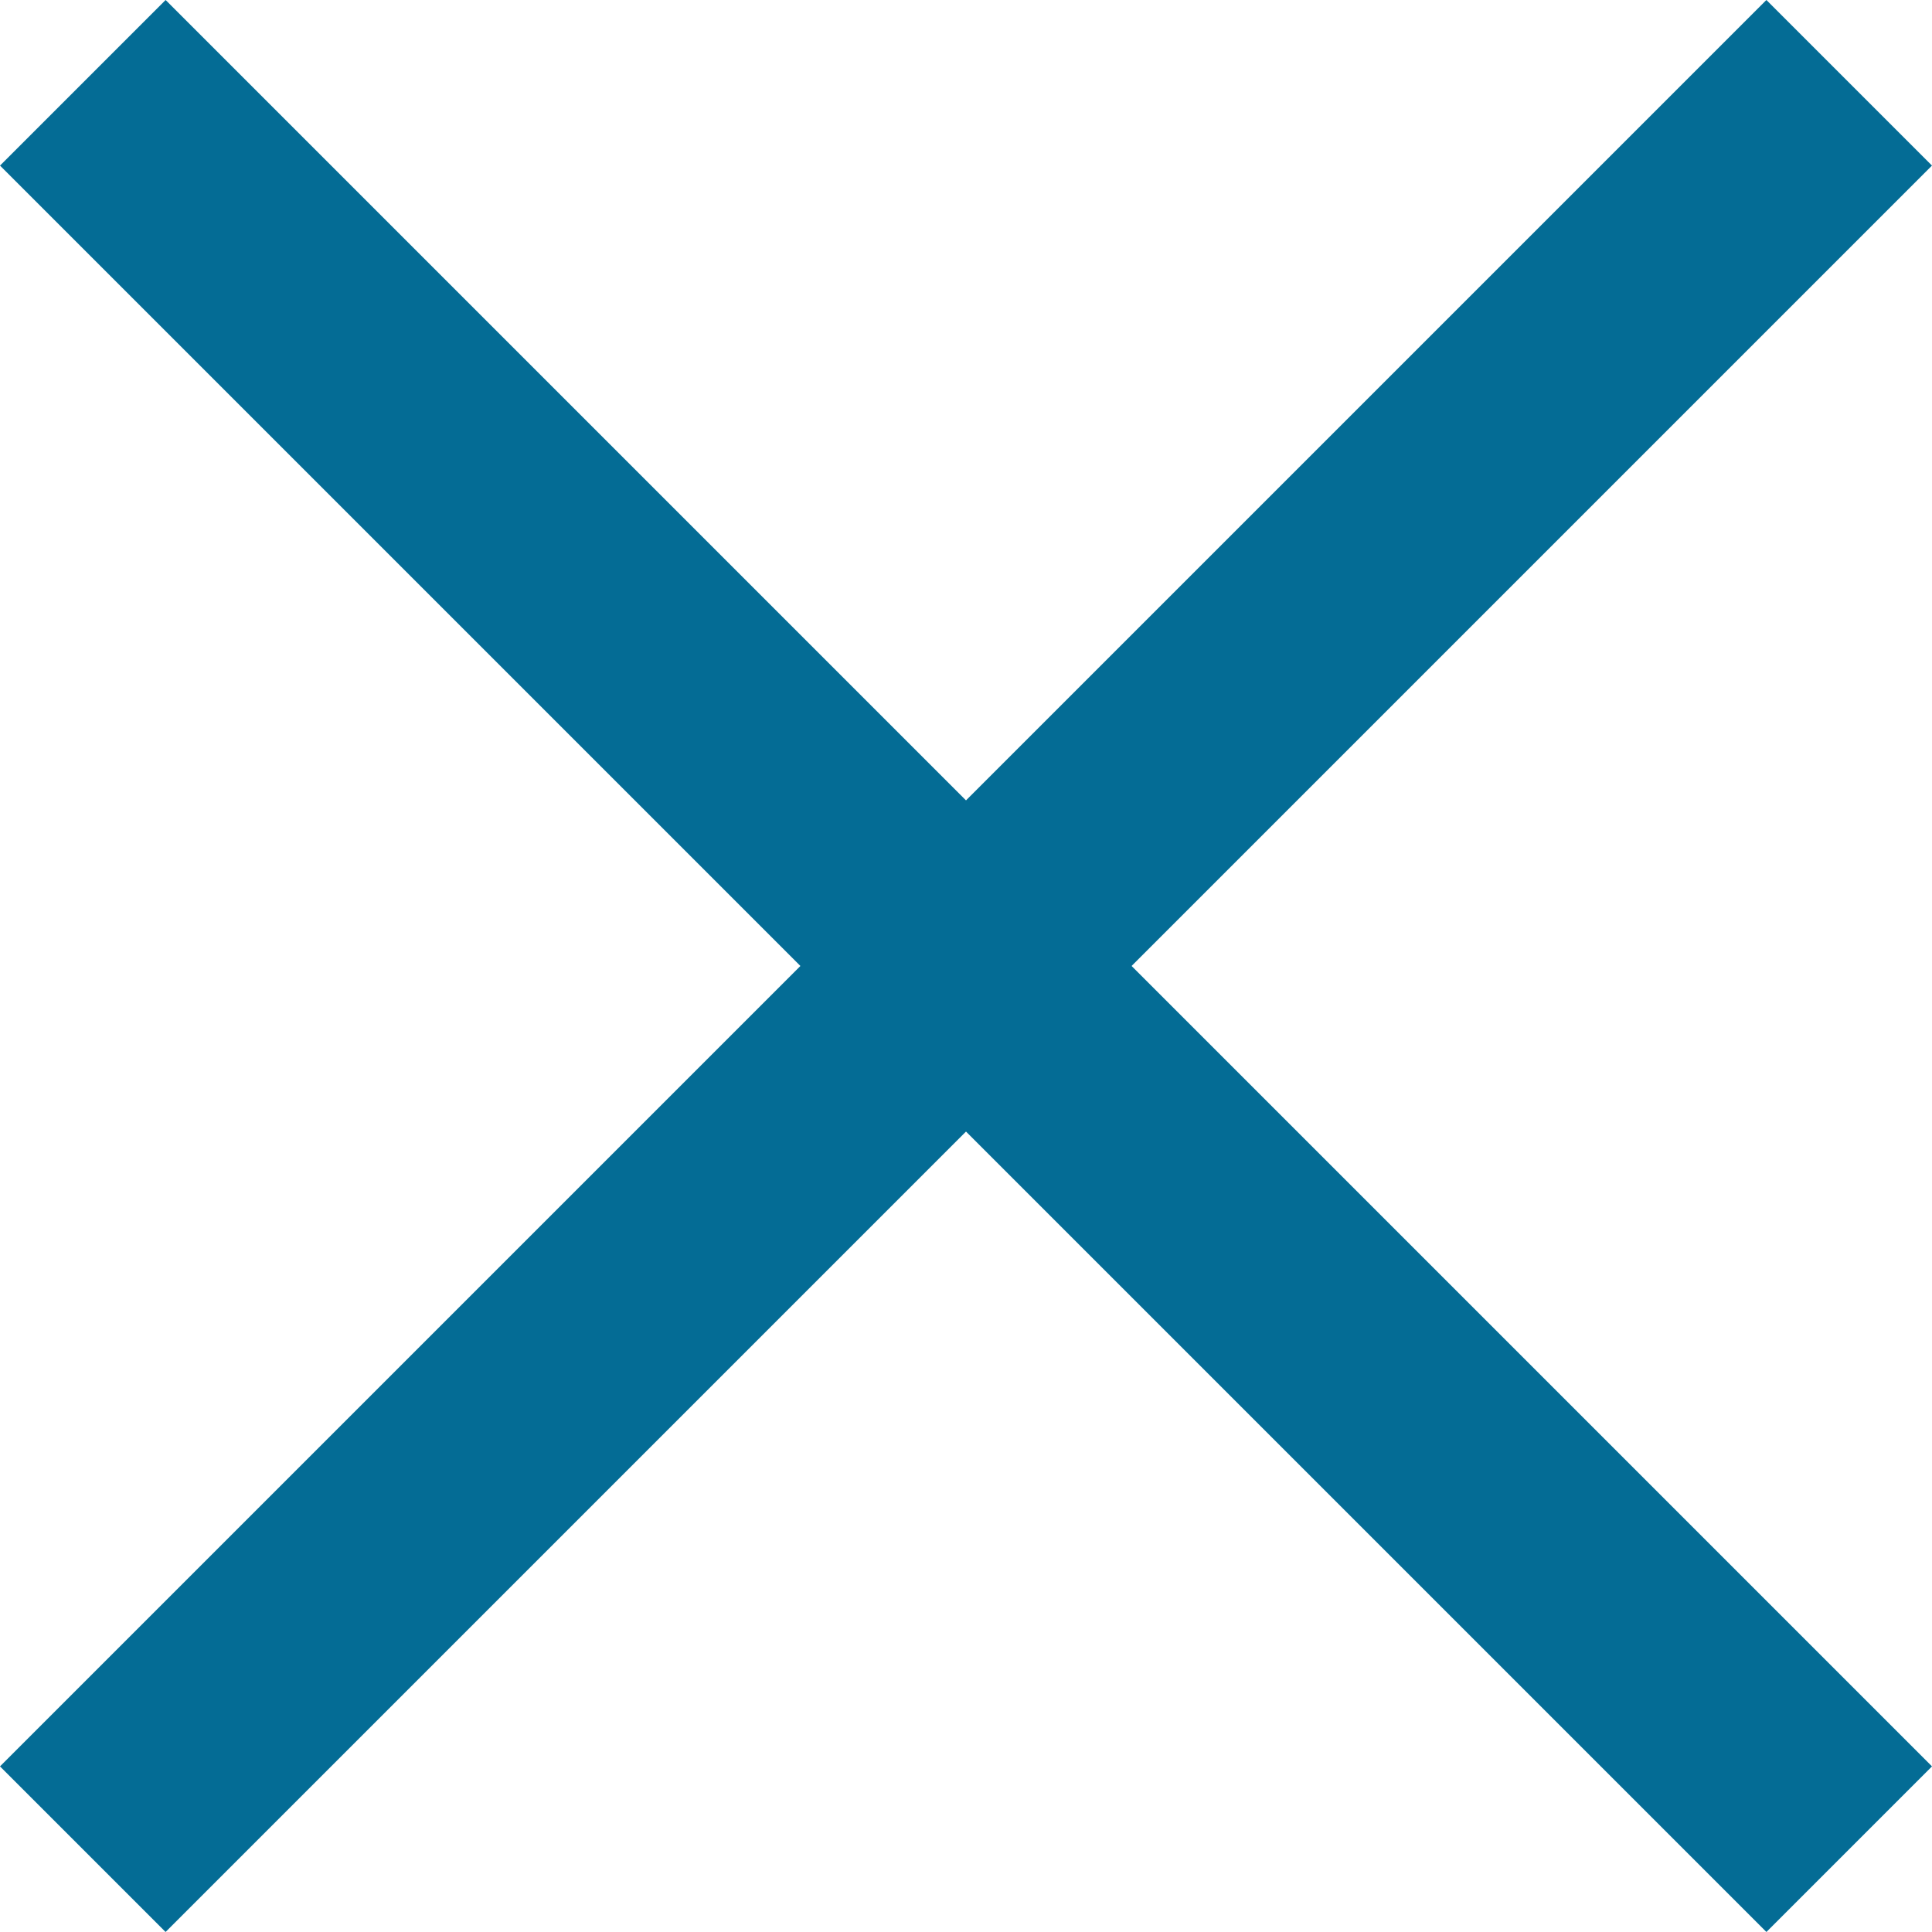 <svg xmlns="http://www.w3.org/2000/svg" width="45.919" height="45.919" viewBox="0 0 45.919 45.919">
  <g id="Group_80" data-name="Group 80" transform="translate(-2175.082 -2514.757) rotate(45)">
    <rect id="Rectangle_17" data-name="Rectangle 17" width="59.373" height="5.566" transform="translate(3319 237.403)" fill="#046c95"/>
    <rect id="Rectangle_18" data-name="Rectangle 18" width="59.373" height="5.566" transform="translate(3351.469 210.5) rotate(90)" fill="#046c95"/>
  </g>
</svg>
